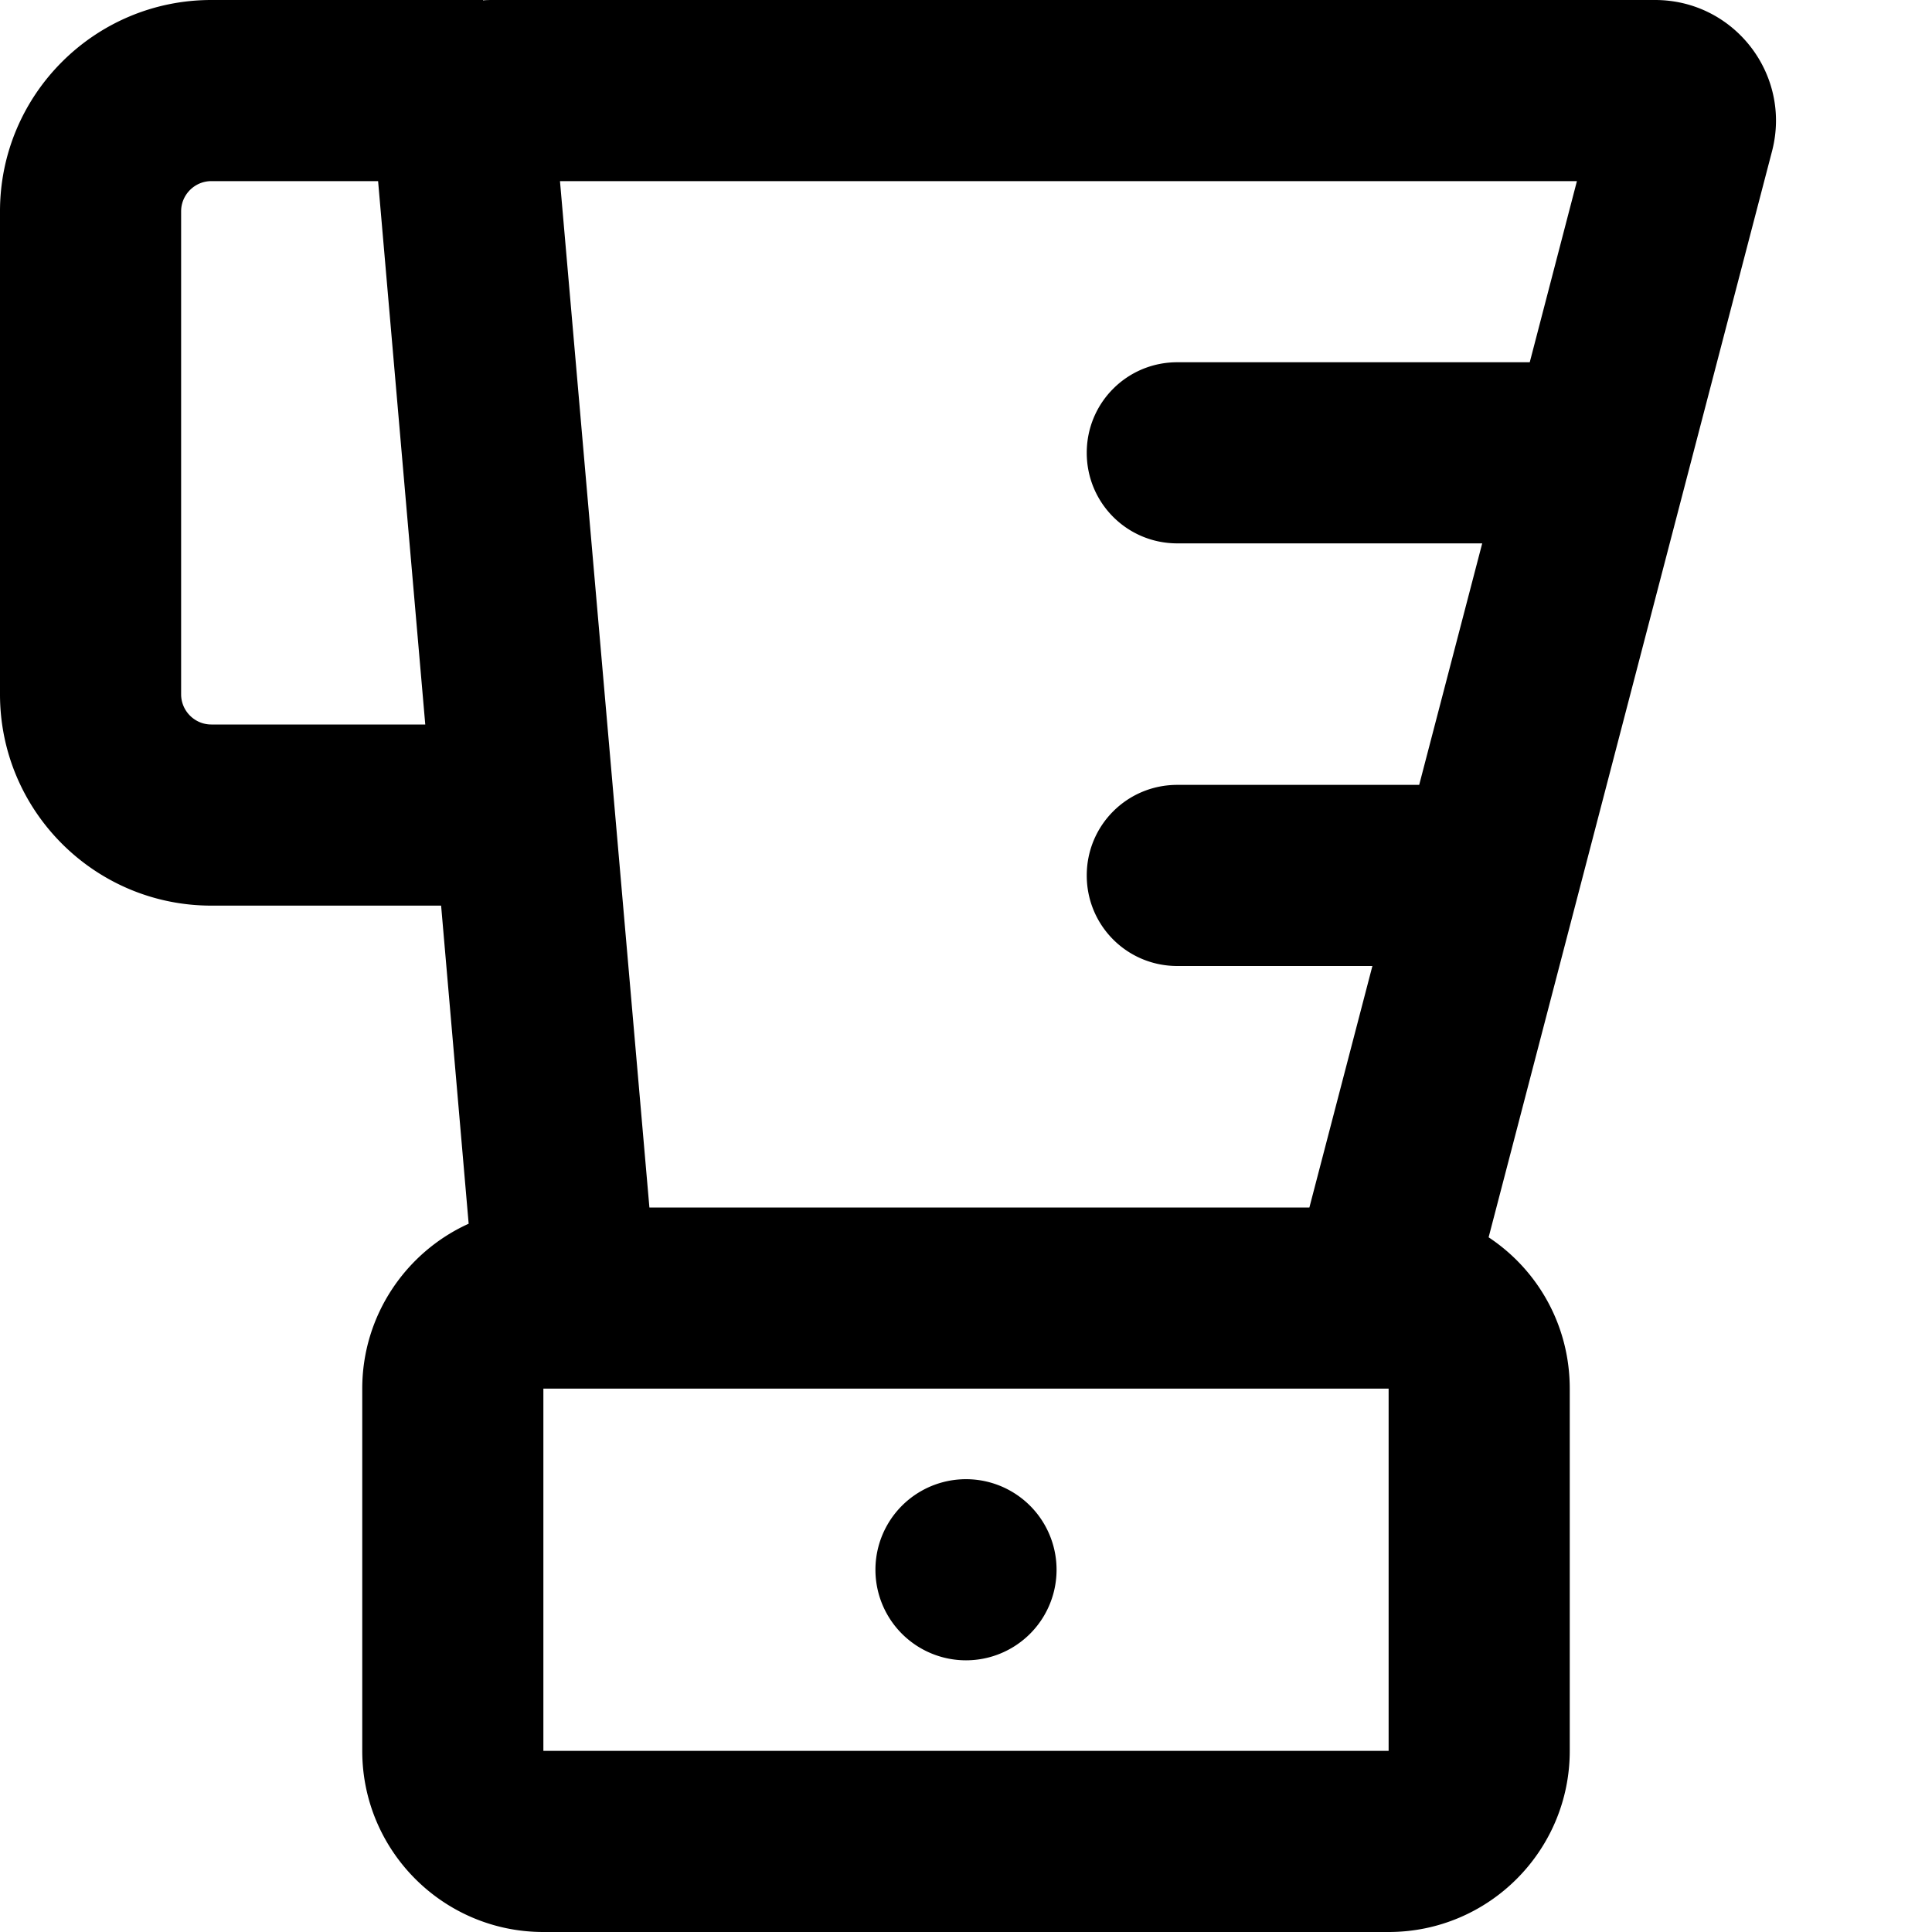 <svg fill="currentColor" xmlns="http://www.w3.org/2000/svg" viewBox="0 0 512 512"><!--! Font Awesome Pro 7.0.1 by @fontawesome - https://fontawesome.com License - https://fontawesome.com/license (Commercial License) Copyright 2025 Fonticons, Inc. --><path fill="currentColor" d="M0 56C0 25.1 25.1 0 56 0l72 0 0 .1c1-.1 1.9-.1 2.9-.1L438.6 0c21 0 36.3 19.8 31 40.1L394.5 327.9c13 8.6 21.5 23.3 21.5 40.1l0 96c0 26.5-21.5 48-48 48l-224 0c-26.5 0-48-21.5-48-48l0-96c0-19.4 11.6-36.2 28.2-43.7L116.9 240 56 240c-30.9 0-56-25.1-56-56L0 56zm56-8c-4.4 0-8 3.6-8 8l0 128c0 4.4 3.6 8 8 8l56.7 0-12.5-144-44.2 0zm88 320l0 96 224 0 0-96-224 0zM363.6 256L312 256c-13.3 0-24-10.7-24-24s10.7-24 24-24l64.1 0 16.7-64-80.8 0c-13.3 0-24-10.7-24-24s10.7-24 24-24l93.4 0 12.5-48-269.5 0 23.7 272 174.9 0 16.7-64zM256 392a24 24 0 1 1 0 48 24 24 0 1 1 0-48z"/></svg>